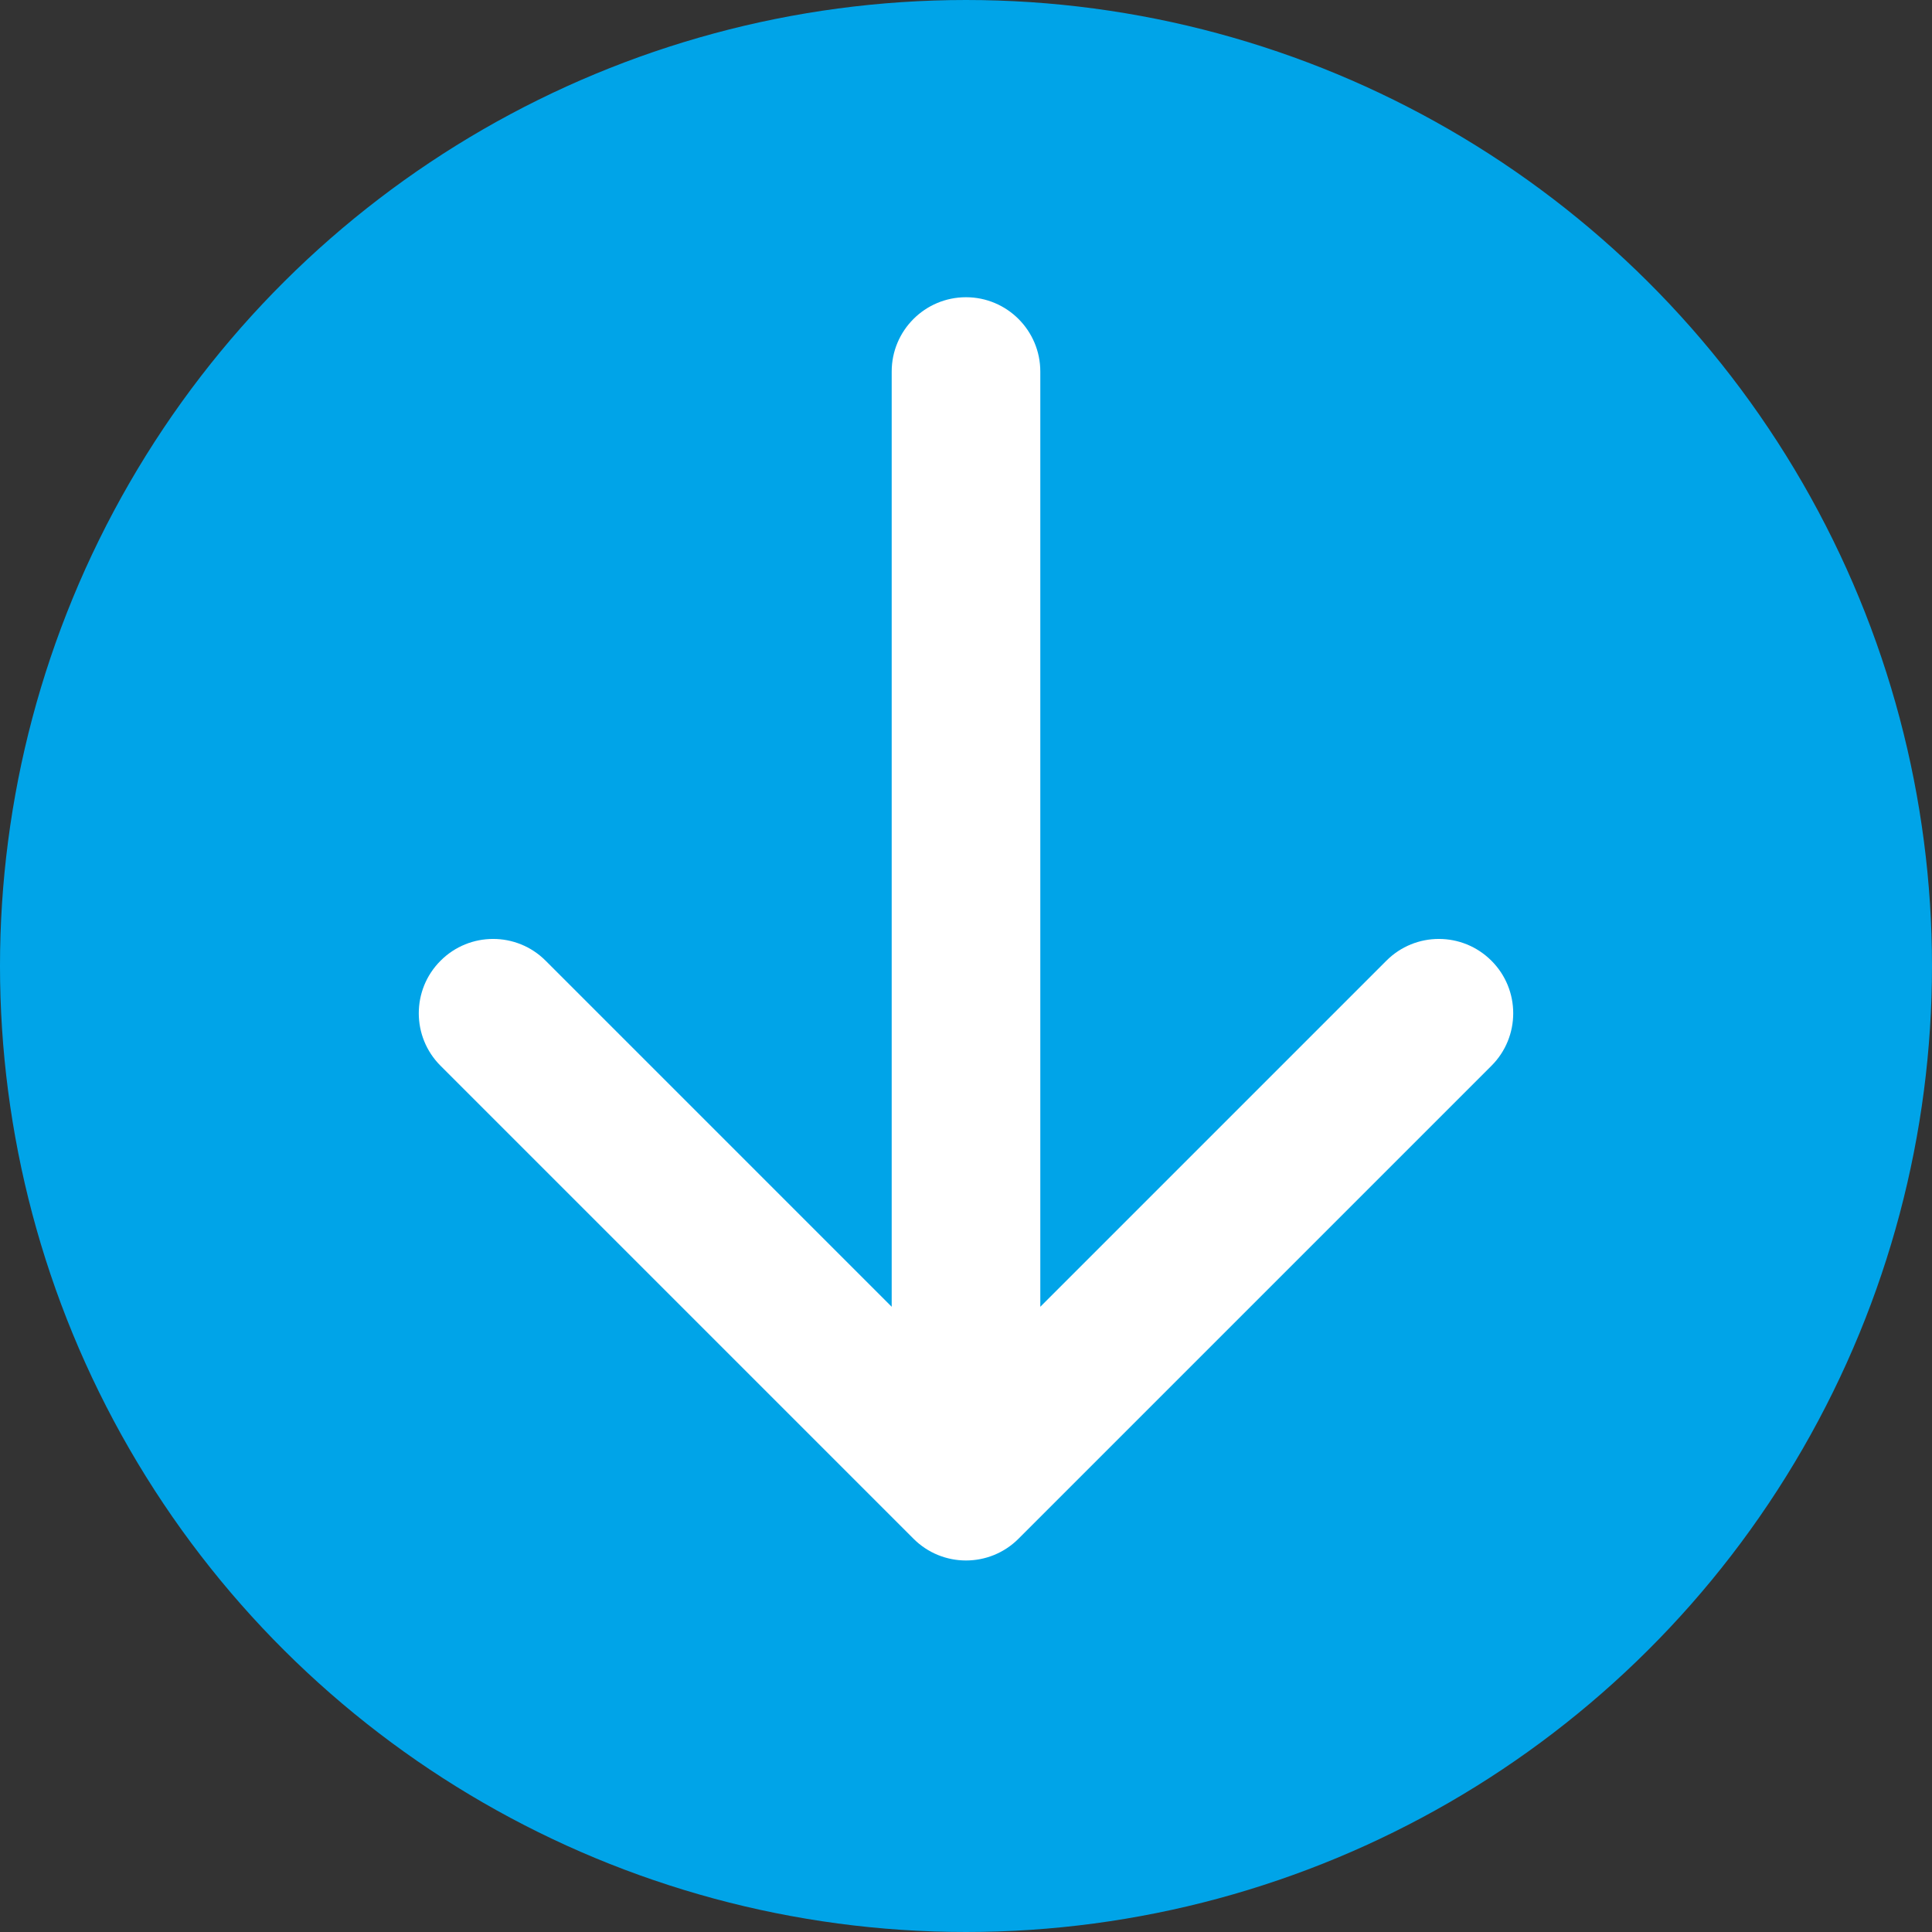 <svg width="26" height="26" viewBox="0 0 26 26" fill="none" xmlns="http://www.w3.org/2000/svg">
<rect x="0" y="0" width="26" height="26" fill="#333333" stroke="none"/>
<circle cx="13" cy="13" r="13" transform="rotate(90 13 13)" fill="#00A4E8"/>
<path d="M14 5C14 4.448 13.552 4 13 4C12.448 4 12 4.448 12 5L14 5ZM12.293 20.707C12.683 21.098 13.317 21.098 13.707 20.707L20.071 14.343C20.462 13.953 20.462 13.319 20.071 12.929C19.68 12.538 19.047 12.538 18.657 12.929L13 18.586L7.343 12.929C6.953 12.538 6.319 12.538 5.929 12.929C5.538 13.319 5.538 13.953 5.929 14.343L12.293 20.707ZM12 5L12 20L14 20L14 5L12 5Z" fill="white"/>
</svg>
